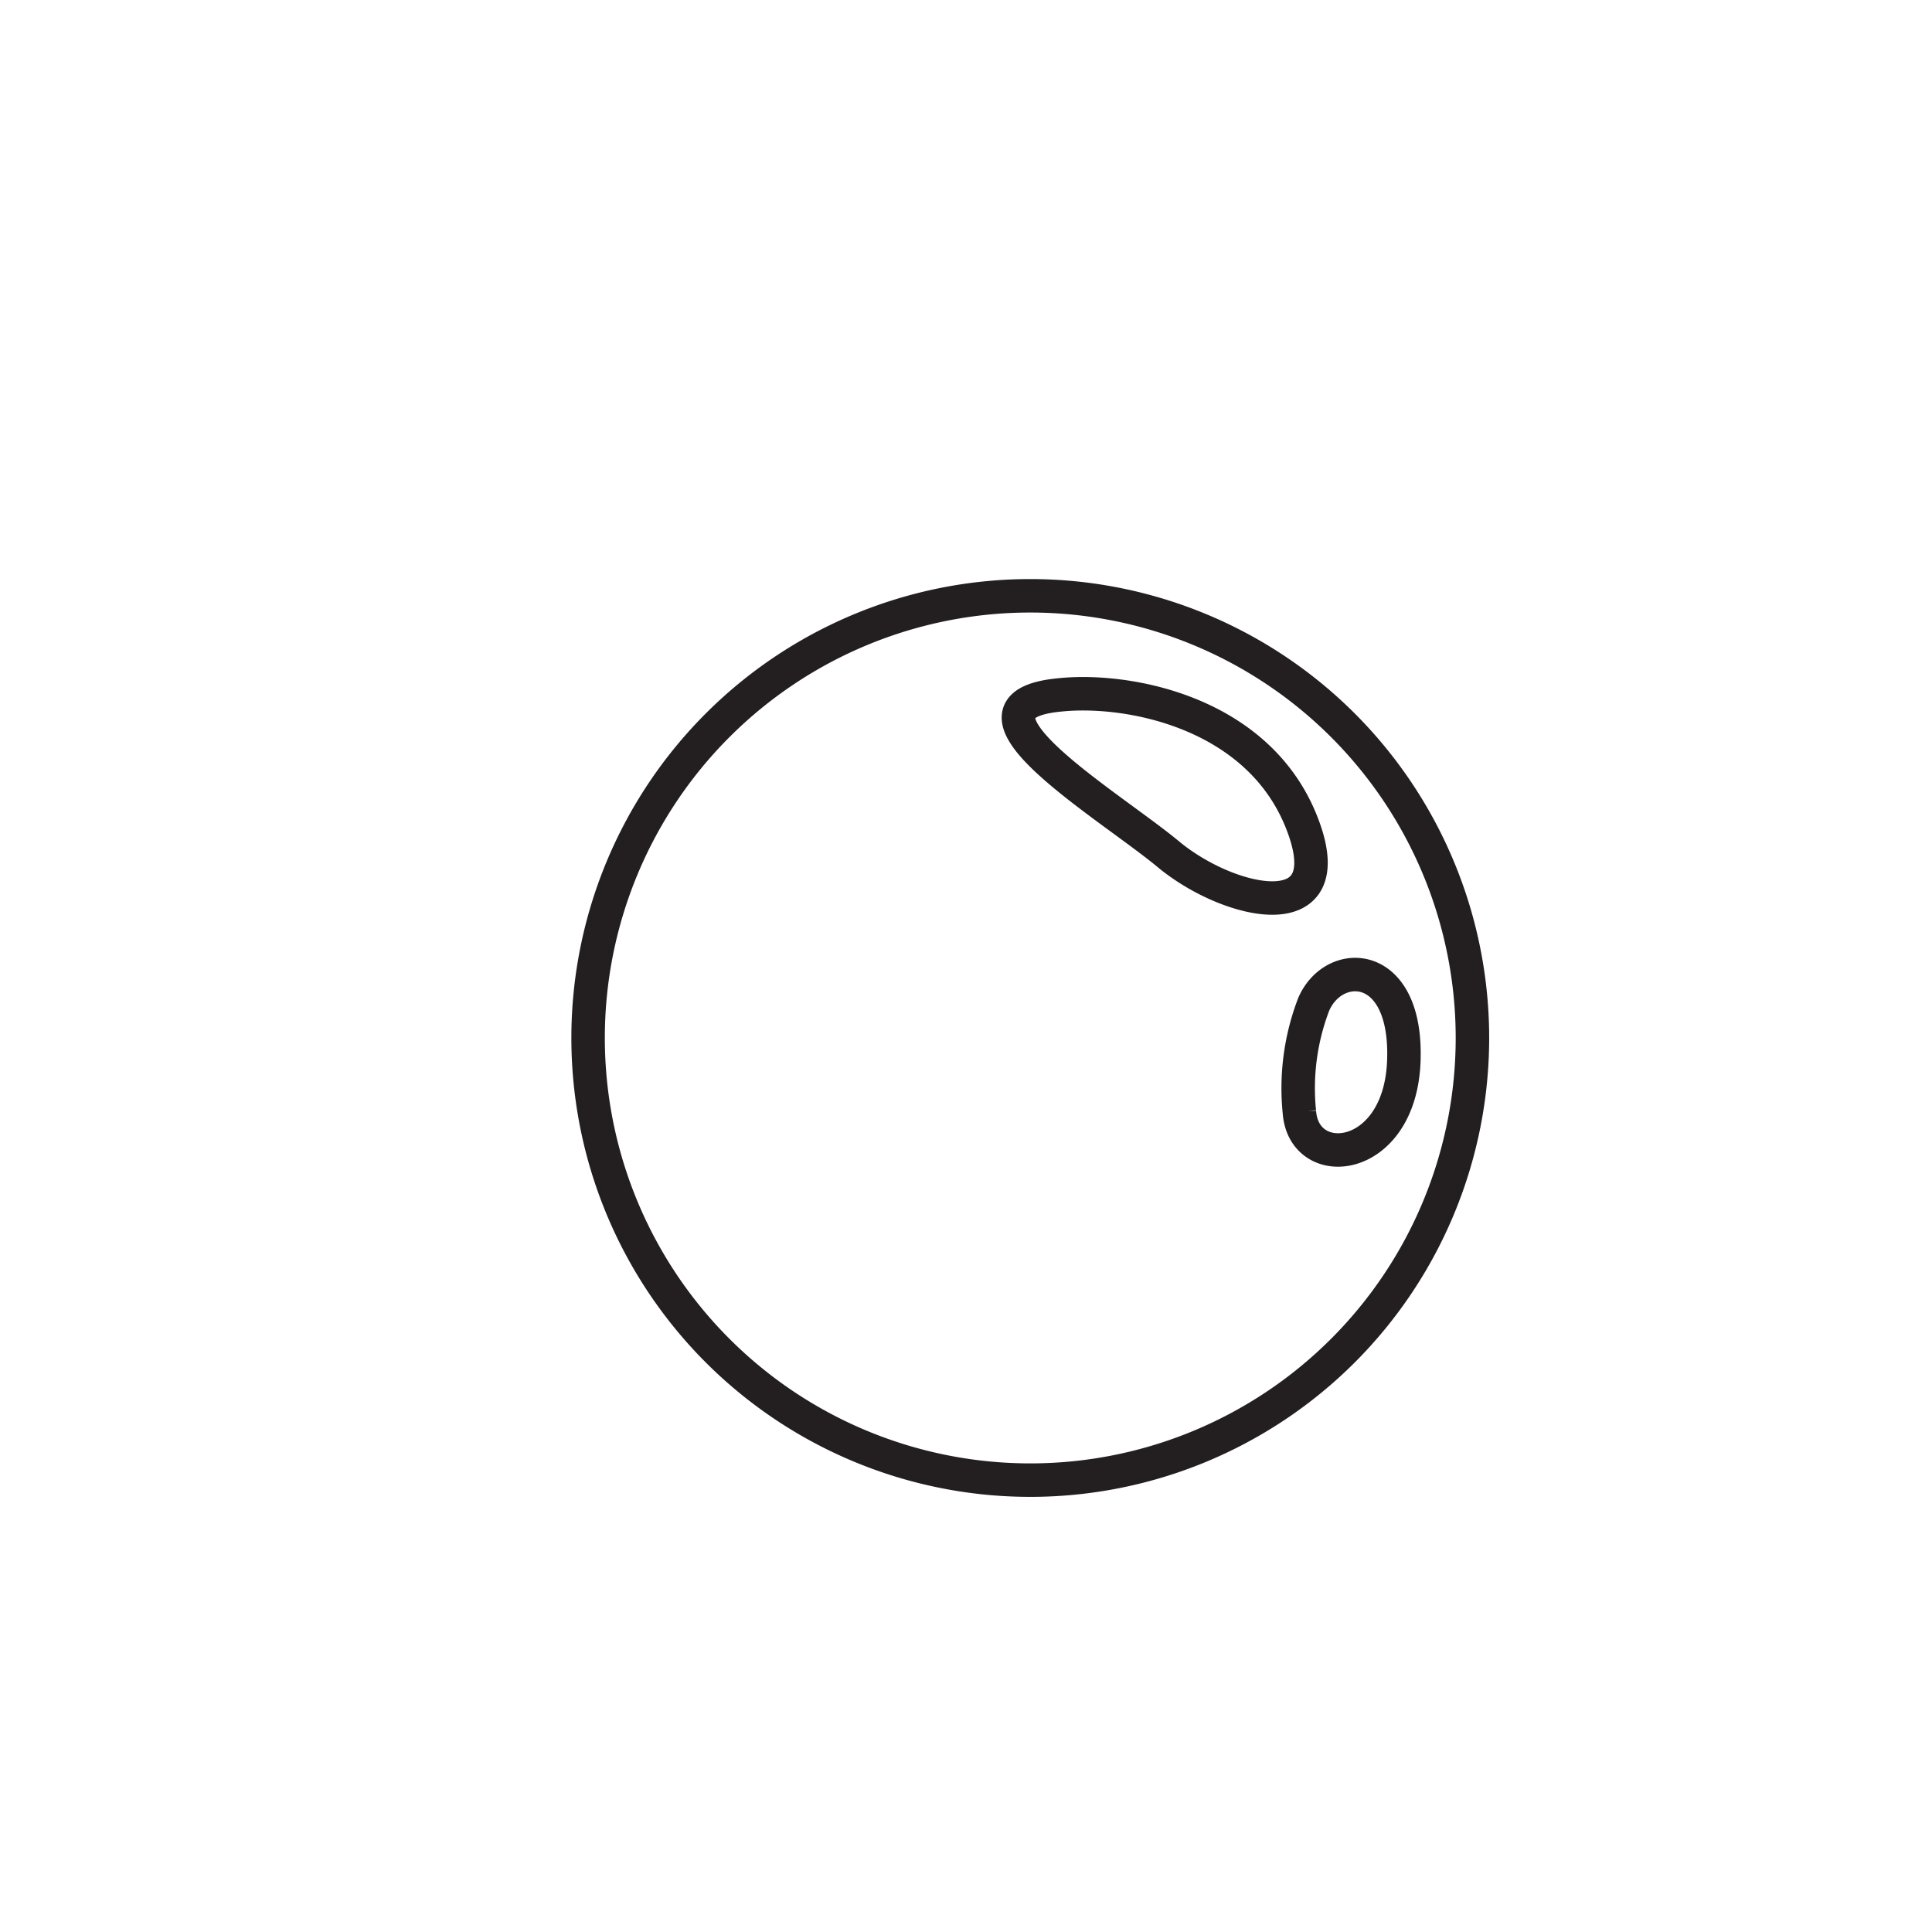 <svg id="Layer_1" data-name="Layer 1" xmlns="http://www.w3.org/2000/svg" viewBox="0 0 57.72 57.72"><defs><style>.cls-1{fill:none;stroke:#231f20;stroke-miterlimit:10;}</style></defs><title>svg_individual_elements</title><path class="cls-1" d="M17.57,31A13.21,13.21,0,1,1,30.78,44.22,13.21,13.21,0,0,1,17.57,31ZM34.88,25.5c1.82,1.53,5.31,2.33,4-.95s-5.18-4-7.21-3.79C28.14,21.09,33.06,24,34.88,25.5Zm3.94,7.72c.13,1.82,3,1.55,3.12-1.51S39.86,28.6,39.25,30A7,7,0,0,0,38.82,33.22Z"/></svg>